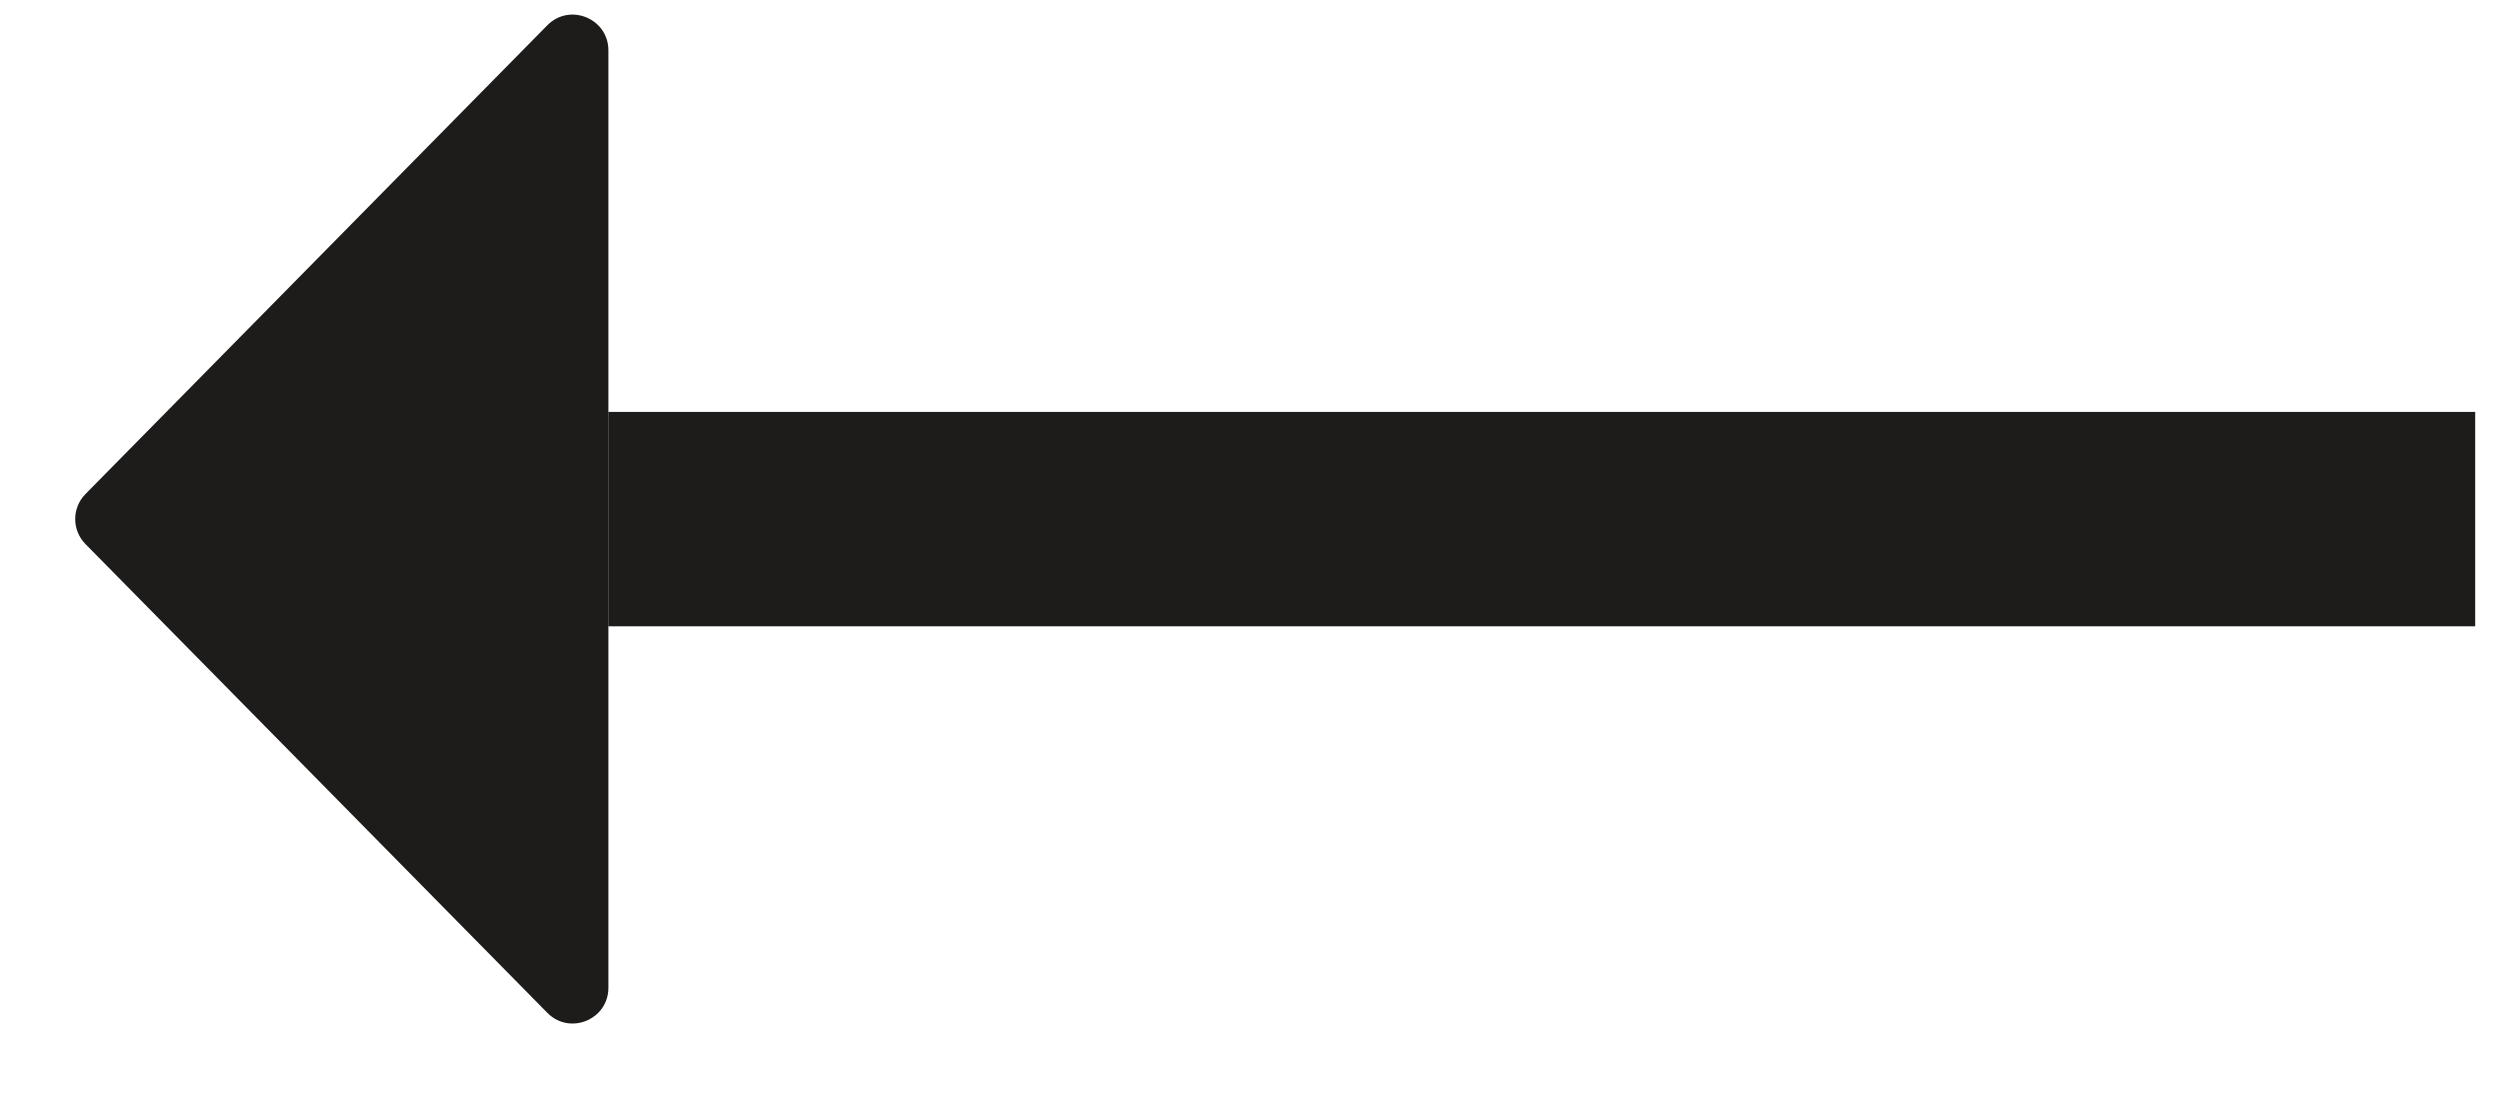 <svg width="25" height="11" viewBox="0 0 25 11" fill="none" xmlns="http://www.w3.org/2000/svg">
<path d="M24.752 5.191H6.083" stroke="#1E1C1B" stroke-width="2.144" stroke-miterlimit="10"/>
<path d="M6.084 9.878V0.503C6.084 0.186 5.698 0.025 5.473 0.253L0.854 4.941C0.718 5.08 0.718 5.301 0.854 5.44L5.473 10.128C5.698 10.356 6.084 10.196 6.084 9.878Z" fill="#1E1C1B"/>
</svg>
